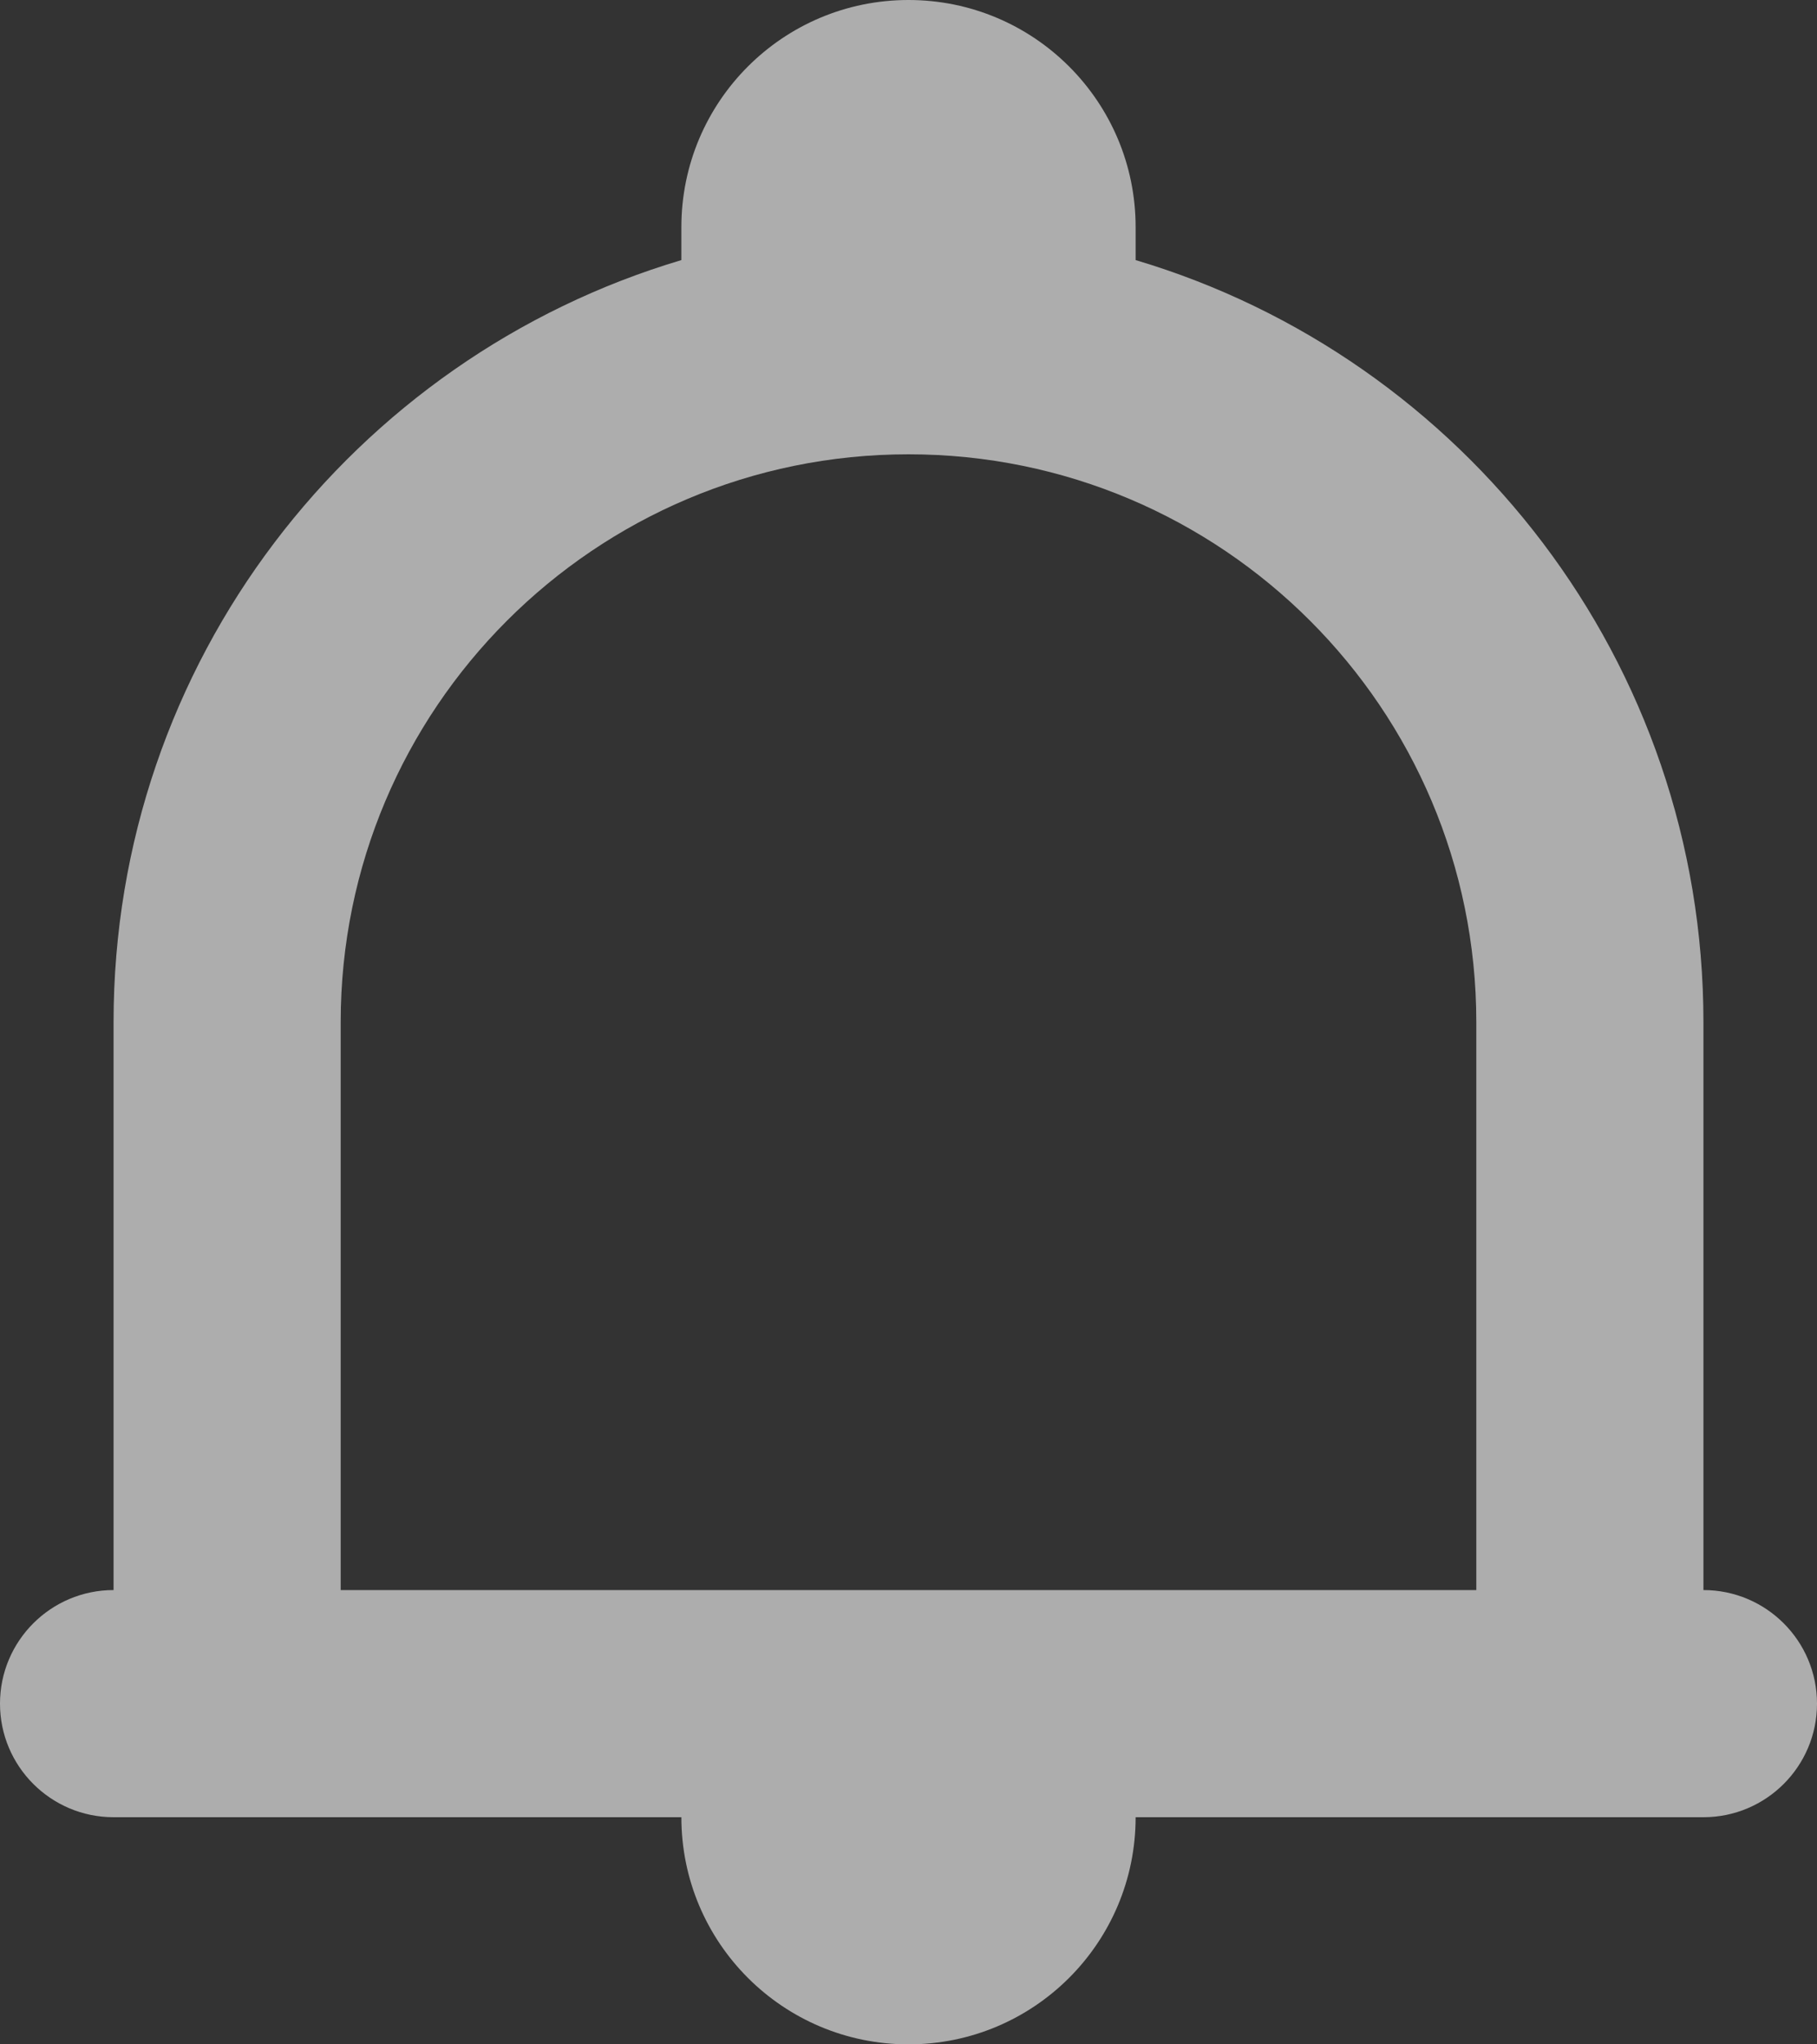 <svg width="16" height="18" viewBox="0 0 16 18" fill="none" xmlns="http://www.w3.org/2000/svg">
<rect x="0" y="0" width="16" height="18" fill="#333333" stroke="none"/>
<path fill-rule="evenodd" clip-rule="evenodd" d="M10 2V2.29C12.892 3.15 15 5.829 15 9V14C15.552 14 16 14.448 16 15C16 15.552 15.552 16 15 16H1C0.448 16 0 15.552 0 15C0 14.448 0.448 14 1 14V9C1 5.829 3.109 3.15 6 2.29V2C6 0.895 6.895 0 8 0C9.105 0 10 0.895 10 2ZM3 14H13V9C13 6.239 10.761 4 8 4C5.239 4 3 6.239 3 9V14ZM10 16H6C6 17.105 6.895 18 8 18C9.105 18 10 17.105 10 16Z" fill="white" fill-opacity="0.6"/>
</svg>
